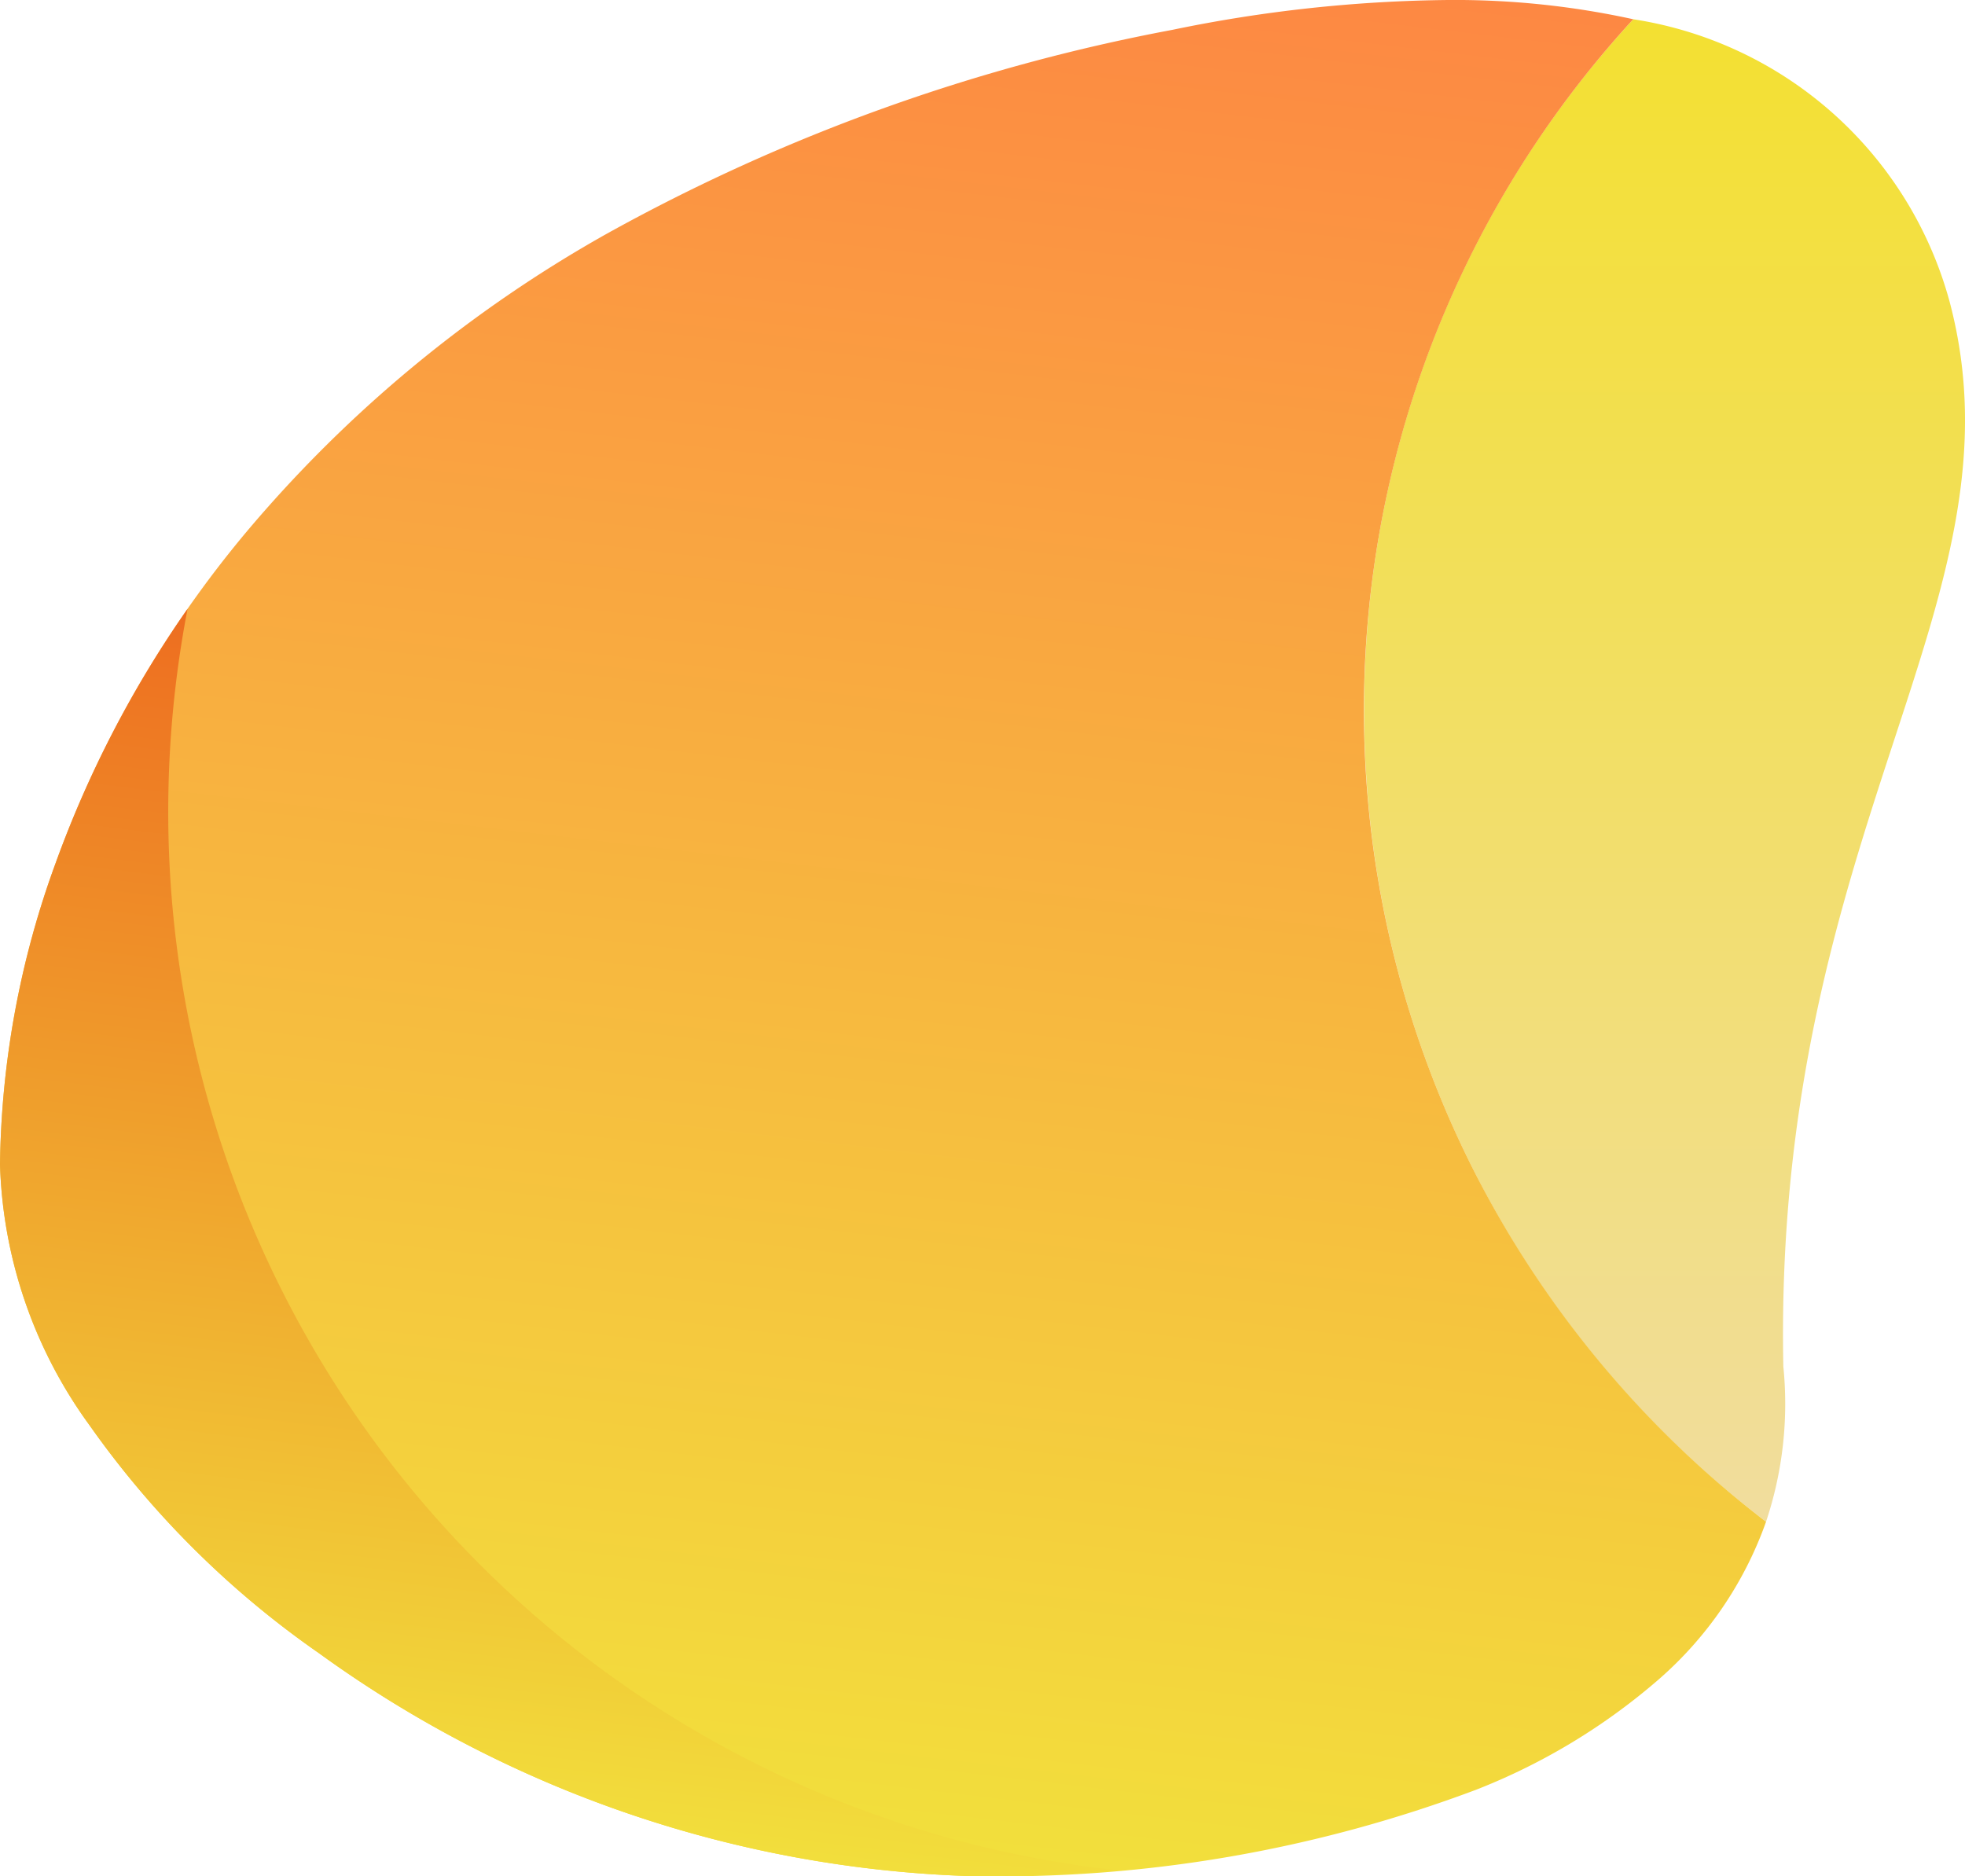 <svg xmlns="http://www.w3.org/2000/svg" xmlns:xlink="http://www.w3.org/1999/xlink" width="26.339" height="25.15" viewBox="0 0 26.339 25.15">
  <defs>
    <linearGradient id="linear-gradient" x1="0.5" x2="0.5" y2="1" gradientUnits="objectBoundingBox">
      <stop offset="0" stop-color="#f3e031"/>
      <stop offset="1" stop-color="#f1dd9e"/>
    </linearGradient>
    <linearGradient id="linear-gradient-2" x1="0.859" x2="0.749" y2="1" gradientUnits="objectBoundingBox">
      <stop offset="0" stop-color="#fd8743"/>
      <stop offset="1" stop-color="#f2df3c"/>
    </linearGradient>
    <linearGradient id="linear-gradient-3" x1="0.859" x2="0.749" y2="1" gradientUnits="objectBoundingBox">
      <stop offset="0" stop-color="#ed651e"/>
      <stop offset="1" stop-color="#f2df3c"/>
    </linearGradient>
  </defs>
  <g id="Group_304" data-name="Group 304" transform="translate(4134.765 -6.663)">
    <path id="Intersection_16" data-name="Intersection 16" d="M0,9.258A13.636,13.636,0,0,1,3.607,0,5.217,5.217,0,0,1,7.848,3.787c1.069,4.038-2.372,7.065-2.229,14.274a4.988,4.988,0,0,1-.232,2.081A13.663,13.663,0,0,1,0,9.258Z" transform="translate(-4116.48 6.921)" fill="url(#linear-gradient)"/>
    <path id="Subtraction_3" data-name="Subtraction 3" d="M13.006,25.15a15.735,15.735,0,0,1-8.73-2.988A12.451,12.451,0,0,1,1.2,19.106,6.251,6.251,0,0,1,0,15.612a12.164,12.164,0,0,1,.745-4.04A14.749,14.749,0,0,1,3.3,7.134a17.525,17.525,0,0,1,4.832-4A25.18,25.18,0,0,1,15.715.4,19.052,19.052,0,0,1,19.409,0a11.162,11.162,0,0,1,2.483.258,13.681,13.681,0,0,0-2.141,15.426A13.811,13.811,0,0,0,23.672,20.4a5.031,5.031,0,0,1-1.435,2.11,8.41,8.41,0,0,1-2.448,1.481A18.171,18.171,0,0,1,13.006,25.15Z" transform="translate(-4134.765 6.663)" fill="url(#linear-gradient-2)"/>
    <path id="Subtraction_4" data-name="Subtraction 4" d="M13.006,16.988A15.736,15.736,0,0,1,4.276,14,12.453,12.453,0,0,1,1.2,10.944,6.253,6.253,0,0,1,0,7.45,12.164,12.164,0,0,1,.745,3.41,14.549,14.549,0,0,1,2.514,0a14.39,14.39,0,0,0-.259,2.722A14.274,14.274,0,0,0,14.96,16.908C14.325,16.962,13.667,16.988,13.006,16.988Z" transform="translate(-4134.765 14.825)" fill="url(#linear-gradient-3)"/>
  </g>
</svg>
